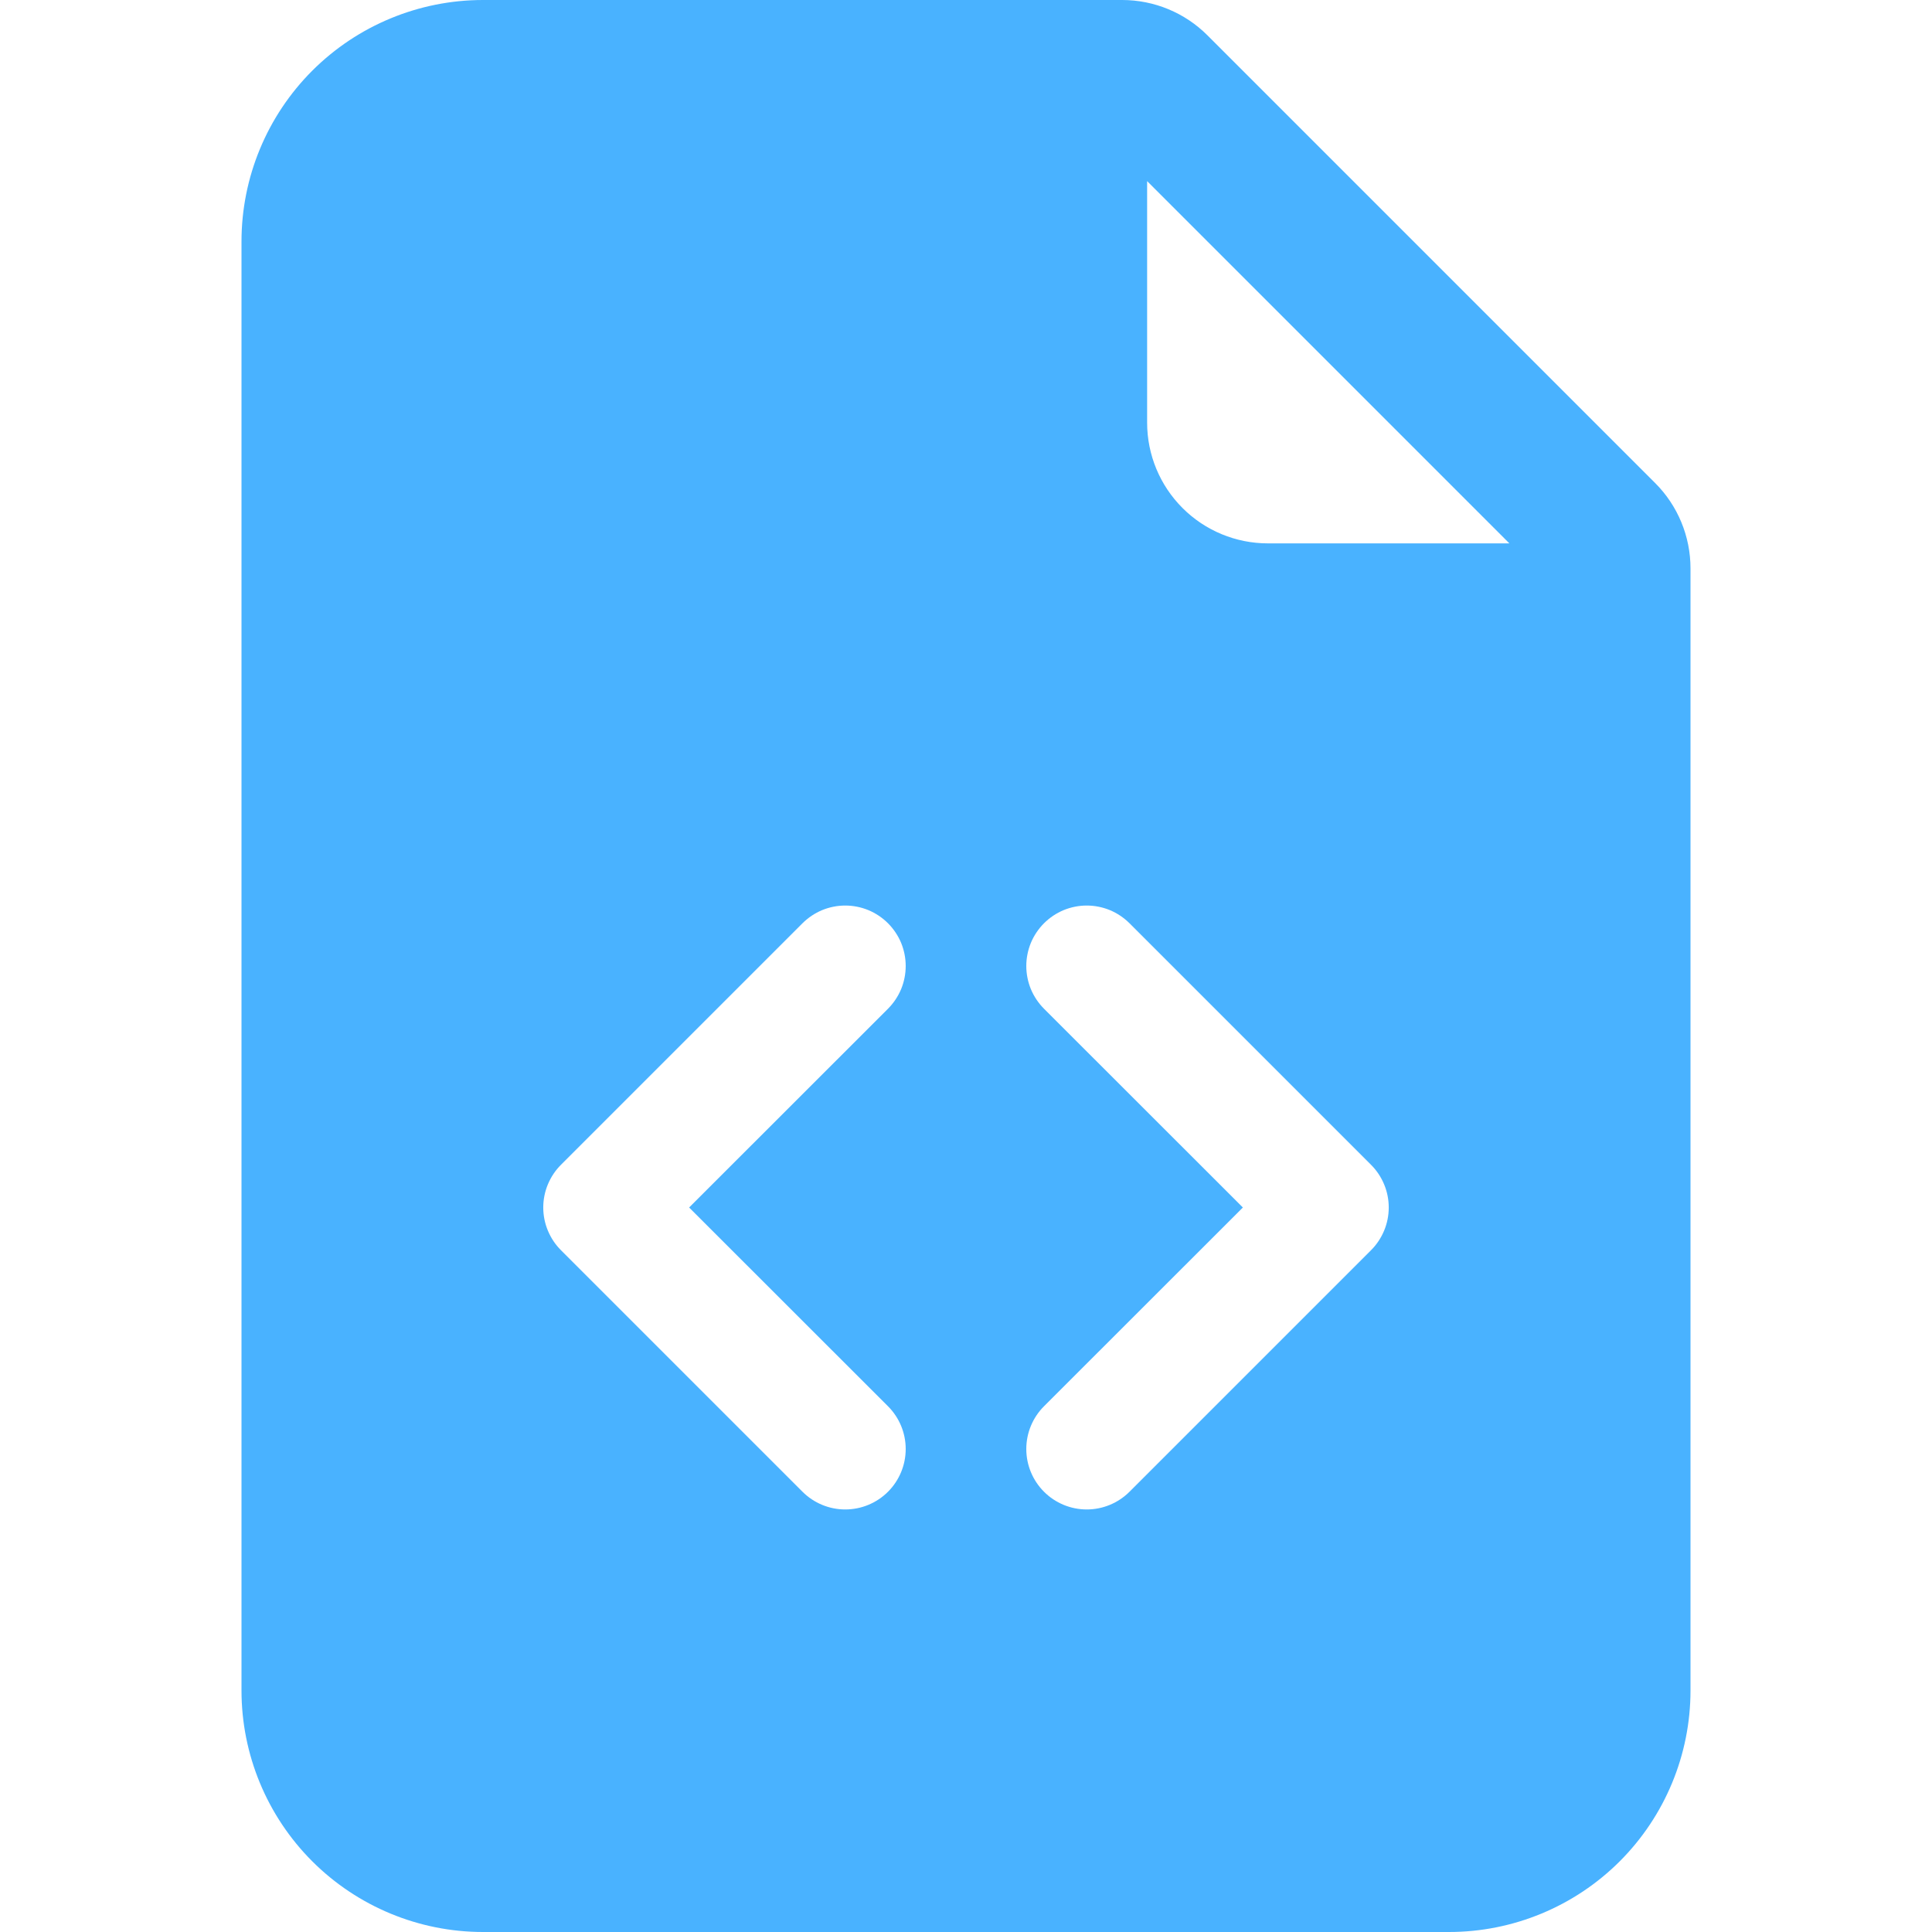 <svg width="48" height="48" viewBox="0 0 48 48" fill="none" xmlns="http://www.w3.org/2000/svg">
<path d="M27.879 0H12C10.409 0 8.883 0.632 7.757 1.757C6.632 2.883 6 4.409 6 6V42C6 43.591 6.632 45.117 7.757 46.243C8.883 47.368 10.409 48 12 48H36C37.591 48 39.117 47.368 40.243 46.243C41.368 45.117 42 43.591 42 42V14.121C42 13.325 41.684 12.562 41.121 12L30 0.879C29.438 0.316 28.675 0 27.879 0V0ZM28.5 10.5V4.5L37.5 13.5H31.5C30.704 13.5 29.941 13.184 29.379 12.621C28.816 12.059 28.5 11.296 28.5 10.5ZM19.938 22.938C20.078 22.799 20.243 22.688 20.425 22.612C20.608 22.537 20.803 22.498 21 22.498C21.197 22.498 21.392 22.537 21.575 22.612C21.757 22.688 21.922 22.799 22.062 22.938C22.201 23.078 22.312 23.243 22.388 23.425C22.463 23.608 22.502 23.803 22.502 24C22.502 24.197 22.463 24.392 22.388 24.575C22.312 24.757 22.201 24.922 22.062 25.062L17.121 30L22.062 34.938C22.344 35.22 22.502 35.602 22.502 36C22.502 36.398 22.344 36.78 22.062 37.062C21.78 37.344 21.398 37.502 21 37.502C20.602 37.502 20.22 37.344 19.938 37.062L13.938 31.062C13.798 30.923 13.688 30.757 13.612 30.575C13.536 30.393 13.497 30.197 13.497 30C13.497 29.803 13.536 29.607 13.612 29.425C13.688 29.243 13.798 29.077 13.938 28.938L19.938 22.938V22.938ZM28.062 22.938L34.062 28.938C34.202 29.077 34.312 29.243 34.388 29.425C34.464 29.607 34.503 29.803 34.503 30C34.503 30.197 34.464 30.393 34.388 30.575C34.312 30.757 34.202 30.923 34.062 31.062L28.062 37.062C27.78 37.344 27.398 37.502 27 37.502C26.602 37.502 26.22 37.344 25.938 37.062C25.656 36.78 25.498 36.398 25.498 36C25.498 35.602 25.656 35.22 25.938 34.938L30.879 30L25.938 25.062C25.799 24.922 25.688 24.757 25.612 24.575C25.537 24.392 25.498 24.197 25.498 24C25.498 23.803 25.537 23.608 25.612 23.425C25.688 23.243 25.799 23.078 25.938 22.938C26.078 22.799 26.243 22.688 26.425 22.612C26.608 22.537 26.803 22.498 27 22.498C27.197 22.498 27.392 22.537 27.575 22.612C27.757 22.688 27.922 22.799 28.062 22.938V22.938Z" fill="#49B2FF"/>
</svg>
